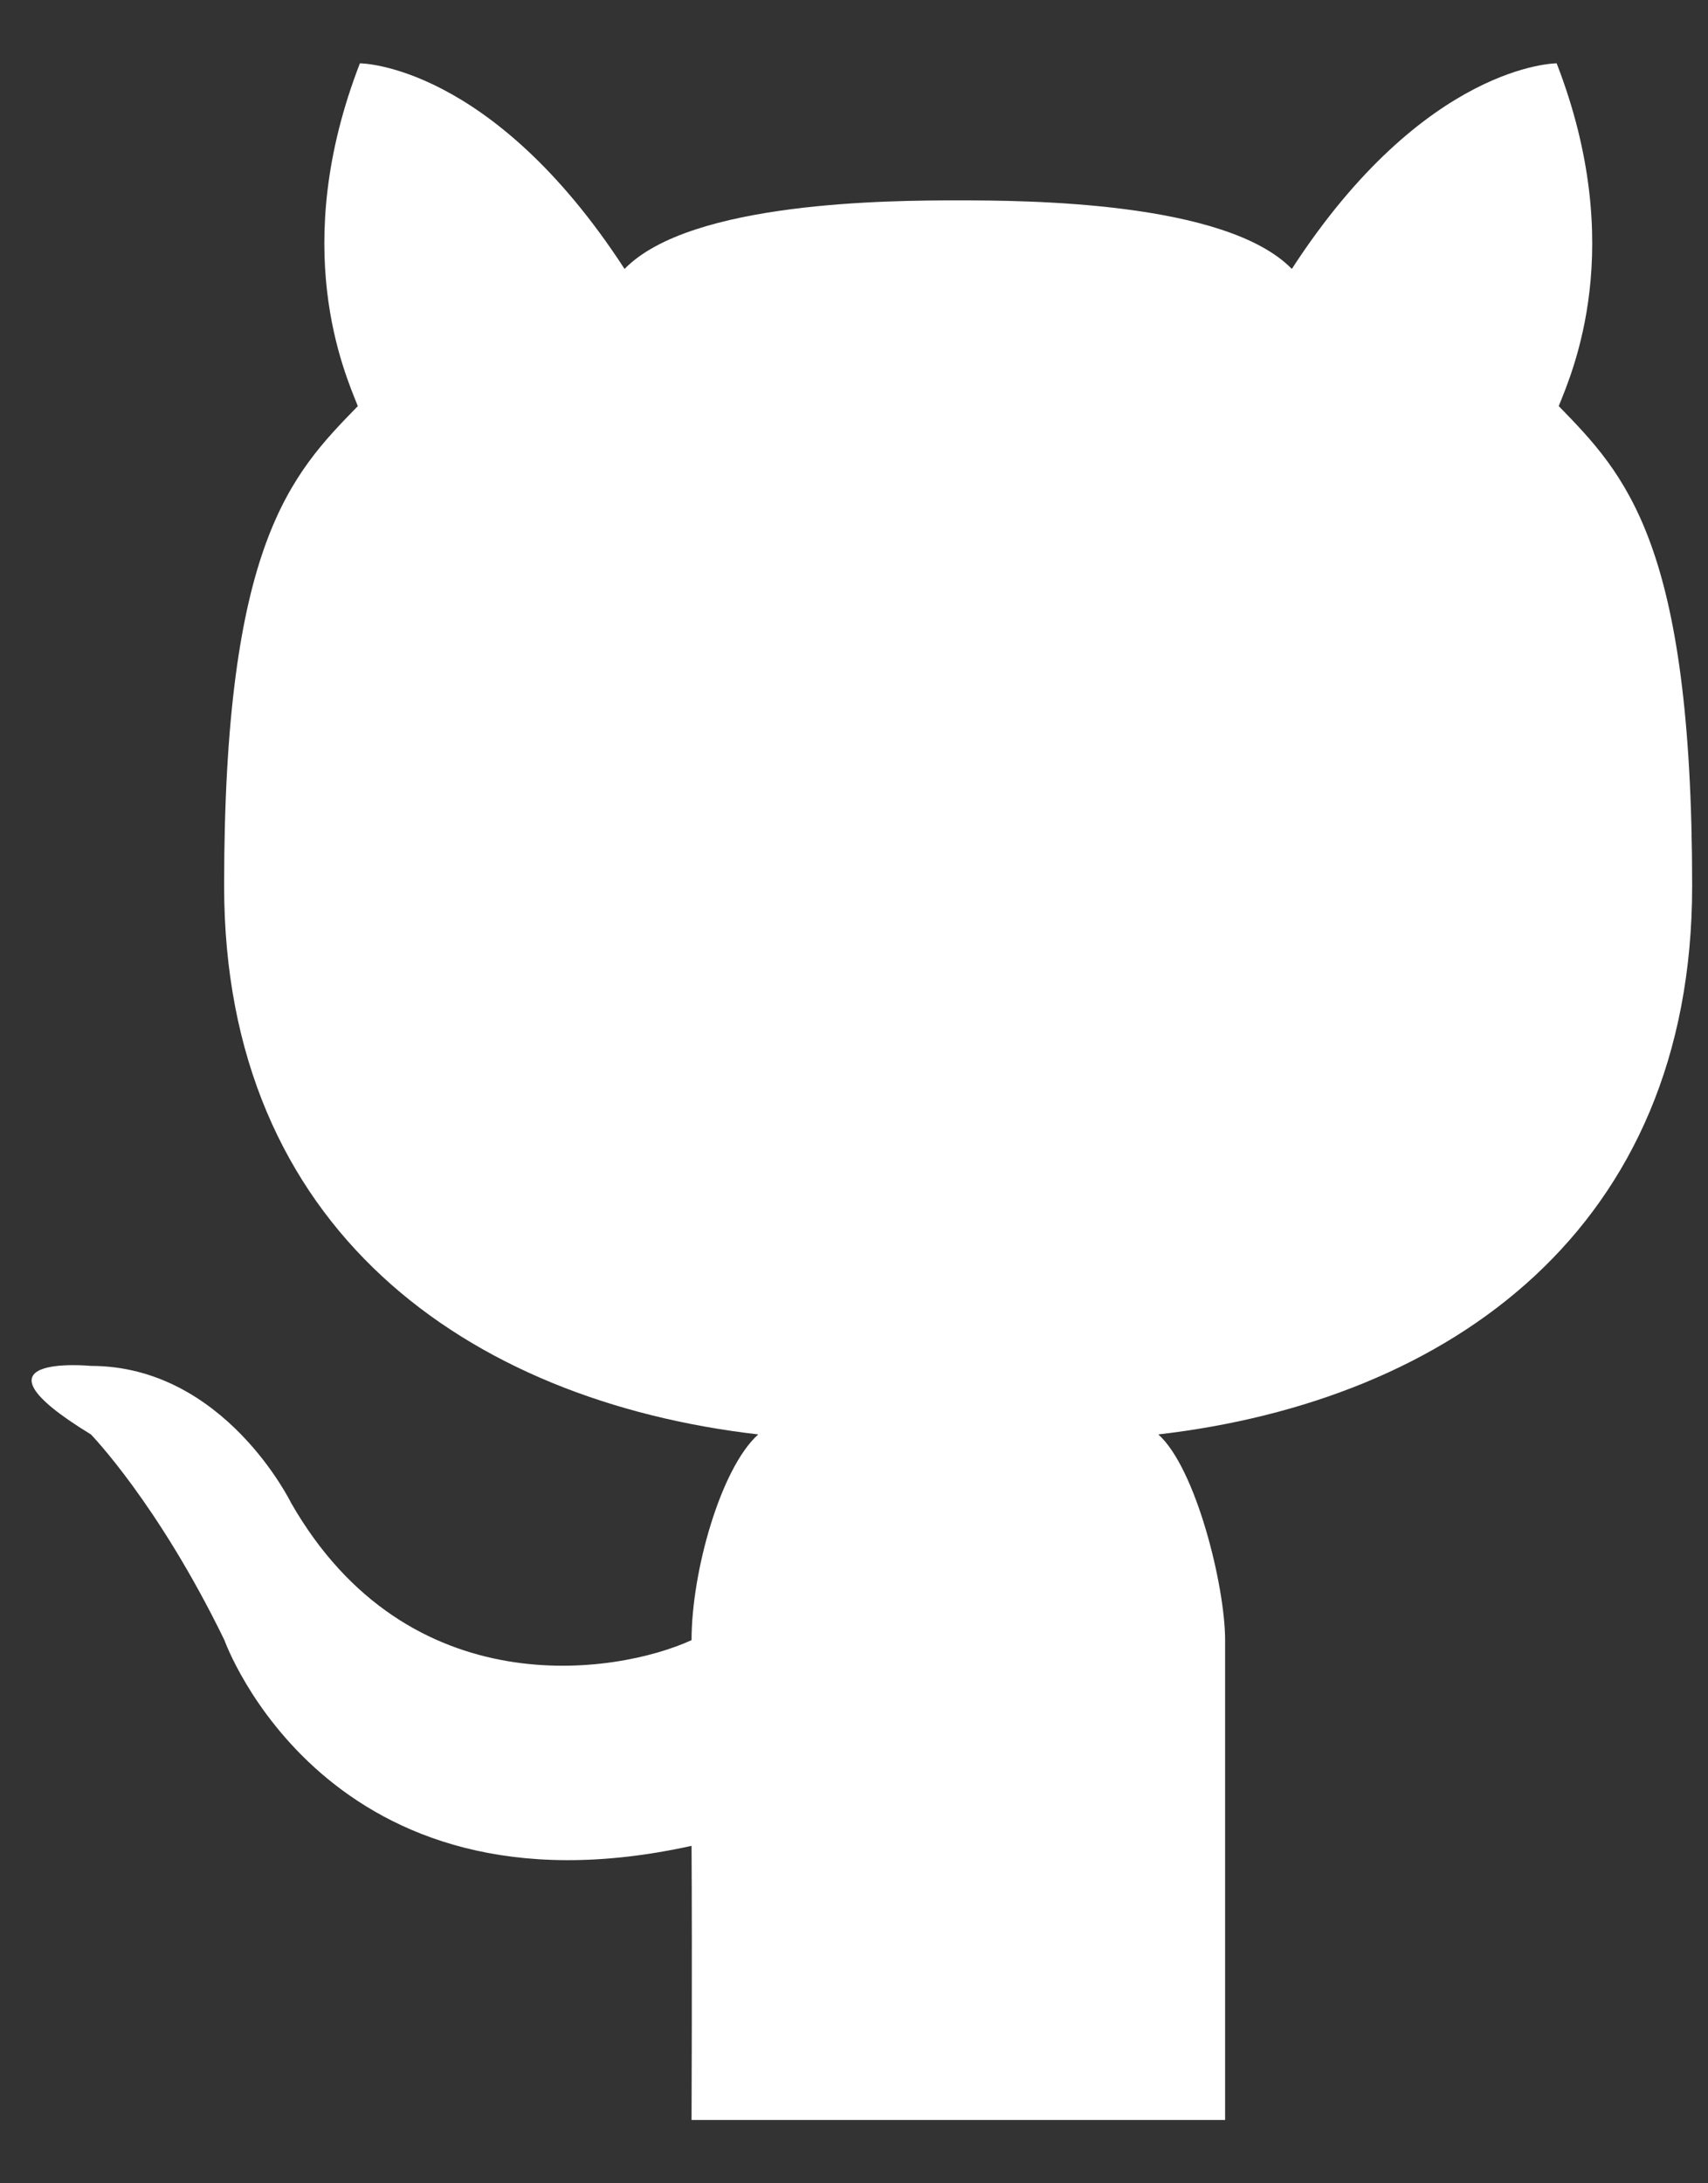<svg width="18" height="23" viewBox="0 0 18 23" fill="none" xmlns="http://www.w3.org/2000/svg">
<rect x="0" y="0" width="18" height="23" fill="#333333" stroke="none"/>
<path fill-rule="evenodd" clip-rule="evenodd" d="M12.911 22.333H10.101H7.288C7.288 22.333 7.295 20.62 7.288 19.445C3.439 20.295 2.365 17.278 2.365 17.278C1.662 15.833 0.958 15.111 0.958 15.111C-0.448 14.253 0.958 14.389 0.958 14.389C2.365 14.389 3.068 15.833 3.068 15.833C4.302 17.986 6.499 17.64 7.288 17.278C7.288 16.556 7.596 15.464 7.991 15.111C4.919 14.756 2.362 12.944 2.362 9.333C2.362 5.722 3.068 5 3.771 4.278C3.629 3.922 3.041 2.606 3.793 0.667C3.793 0.667 5.175 0.667 6.582 2.833C7.278 2.118 9.394 2.111 10.098 2.111C10.801 2.111 12.917 2.118 13.614 2.833C15.02 0.667 16.405 0.667 16.405 0.667C17.157 2.606 16.569 3.922 16.427 4.278C17.13 5 17.833 5.722 17.833 9.333C17.833 12.944 15.279 14.756 12.207 15.111C12.603 15.464 12.911 16.707 12.911 17.278V22.333Z" fill="white"/>
</svg>

